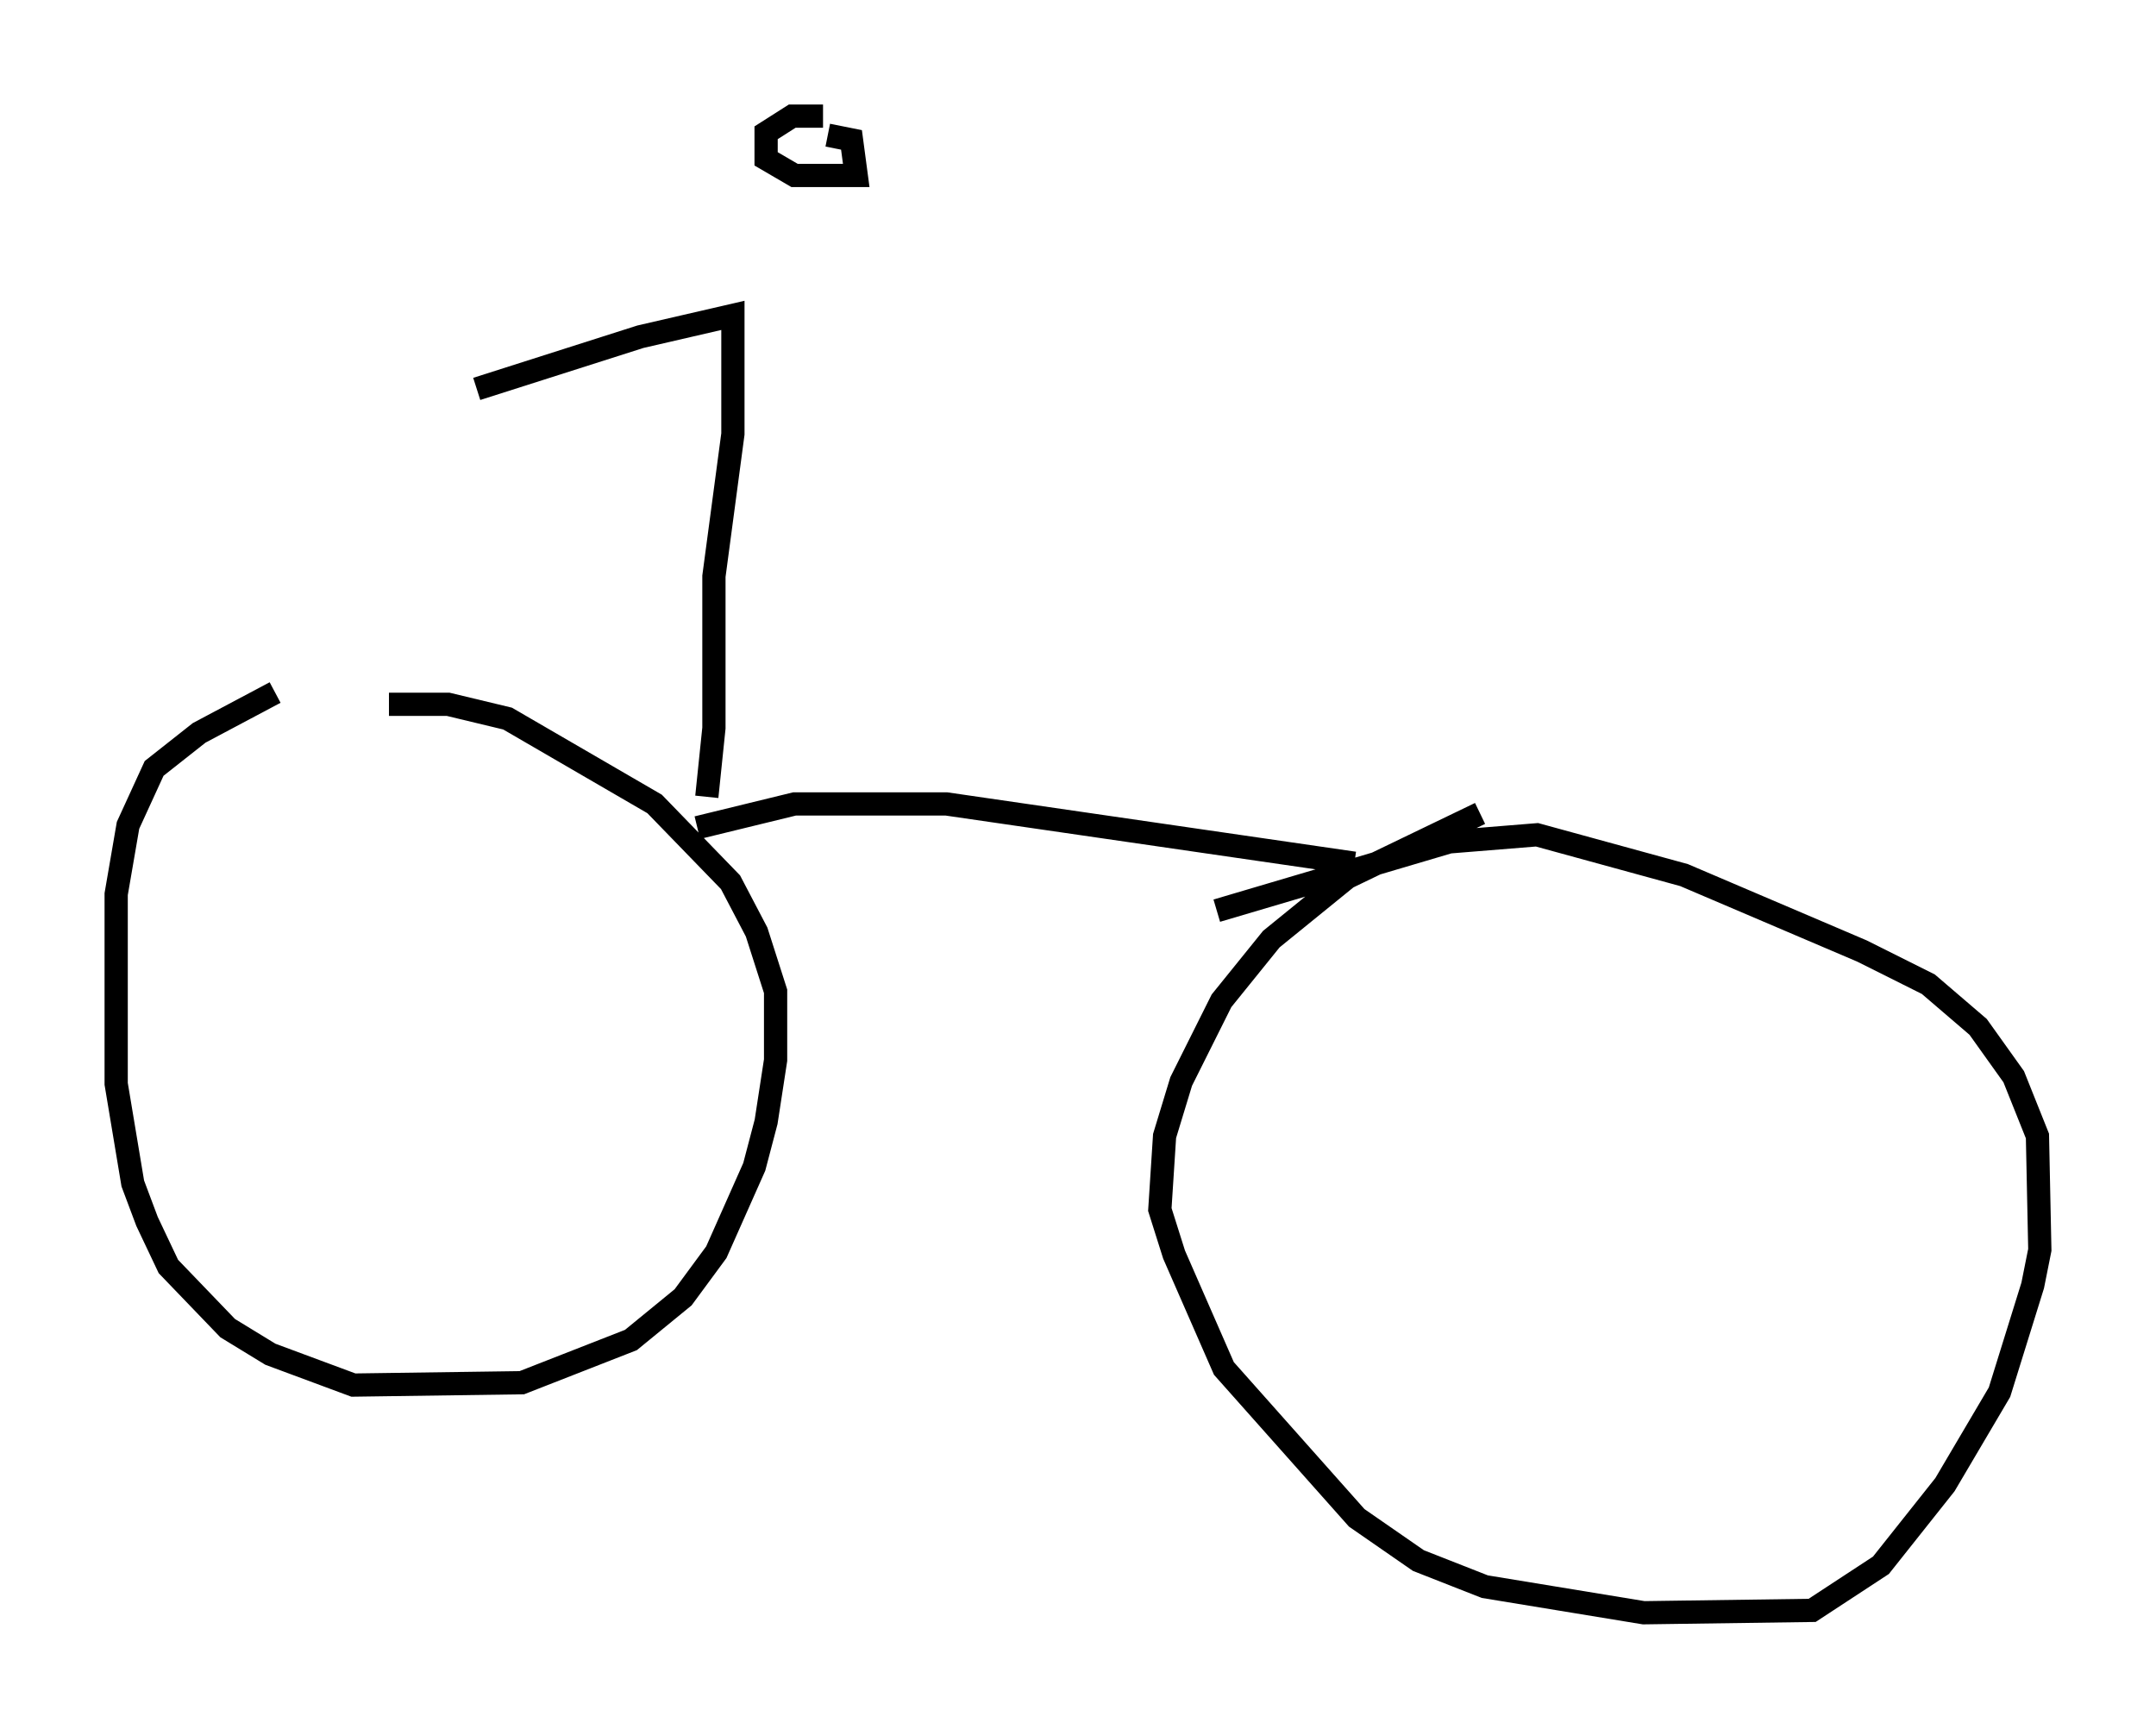 <?xml version="1.0" encoding="utf-8" ?>
<svg baseProfile="full" height="74.415" version="1.1" width="92.79" xmlns="http://www.w3.org/2000/svg" xmlns:ev="http://www.w3.org/2001/xml-events" xmlns:xlink="http://www.w3.org/1999/xlink"><defs /><rect fill="white" height="74.415" width="92.79" x="0" y="0" /><path d="M18.986, 29.909 m-7.146, -0.102 l-3.267, 1.735 -1.94, 1.531 l-1.123, 2.45 -0.51, 2.96 l0.0, 8.167 0.715, 4.288 l0.613, 1.633 0.919, 1.94 l2.552, 2.654 1.838, 1.123 l3.573, 1.327 7.248, -0.102 l4.696, -1.838 2.246, -1.838 l1.429, -1.94 1.633, -3.675 l0.51, -1.94 0.408, -2.654 l0.0, -2.96 -0.817, -2.552 l-1.123, -2.144 -3.267, -3.369 l-6.329, -3.675 -2.552, -0.613 l-2.552, 0.0 m46.959, 4.696 l-5.717, 2.756 -3.267, 2.654 l-2.144, 2.654 -1.735, 3.471 l-0.715, 2.348 -0.204, 3.165 l0.613, 1.94 2.144, 4.9 l5.717, 6.431 2.654, 1.838 l2.858, 1.123 6.84, 1.123 l7.248, -0.102 2.96, -1.94 l2.756, -3.471 2.348, -3.981 l1.429, -4.594 0.306, -1.531 l-0.102, -4.9 -1.021, -2.552 l-1.531, -2.144 -2.144, -1.838 l-2.858, -1.429 -7.656, -3.267 l-6.329, -1.735 -3.777, 0.306 l-10.004, 2.96 m-22.356, -3.573 l4.185, -1.021 6.533, 0.0 l17.559, 2.552 m-27.869, -2.858 l0.306, -2.96 0.0, -6.533 l0.817, -6.125 0.0, -5.104 l-3.981, 0.919 -7.044, 2.246 m14.904, -11.74 l-1.327, 0.0 -1.123, 0.715 l0.0, 1.123 1.225, 0.715 l2.654, 0.0 -0.204, -1.531 l-1.021, -0.204 " fill="none" stroke="black" stroke-width="1" /></svg>